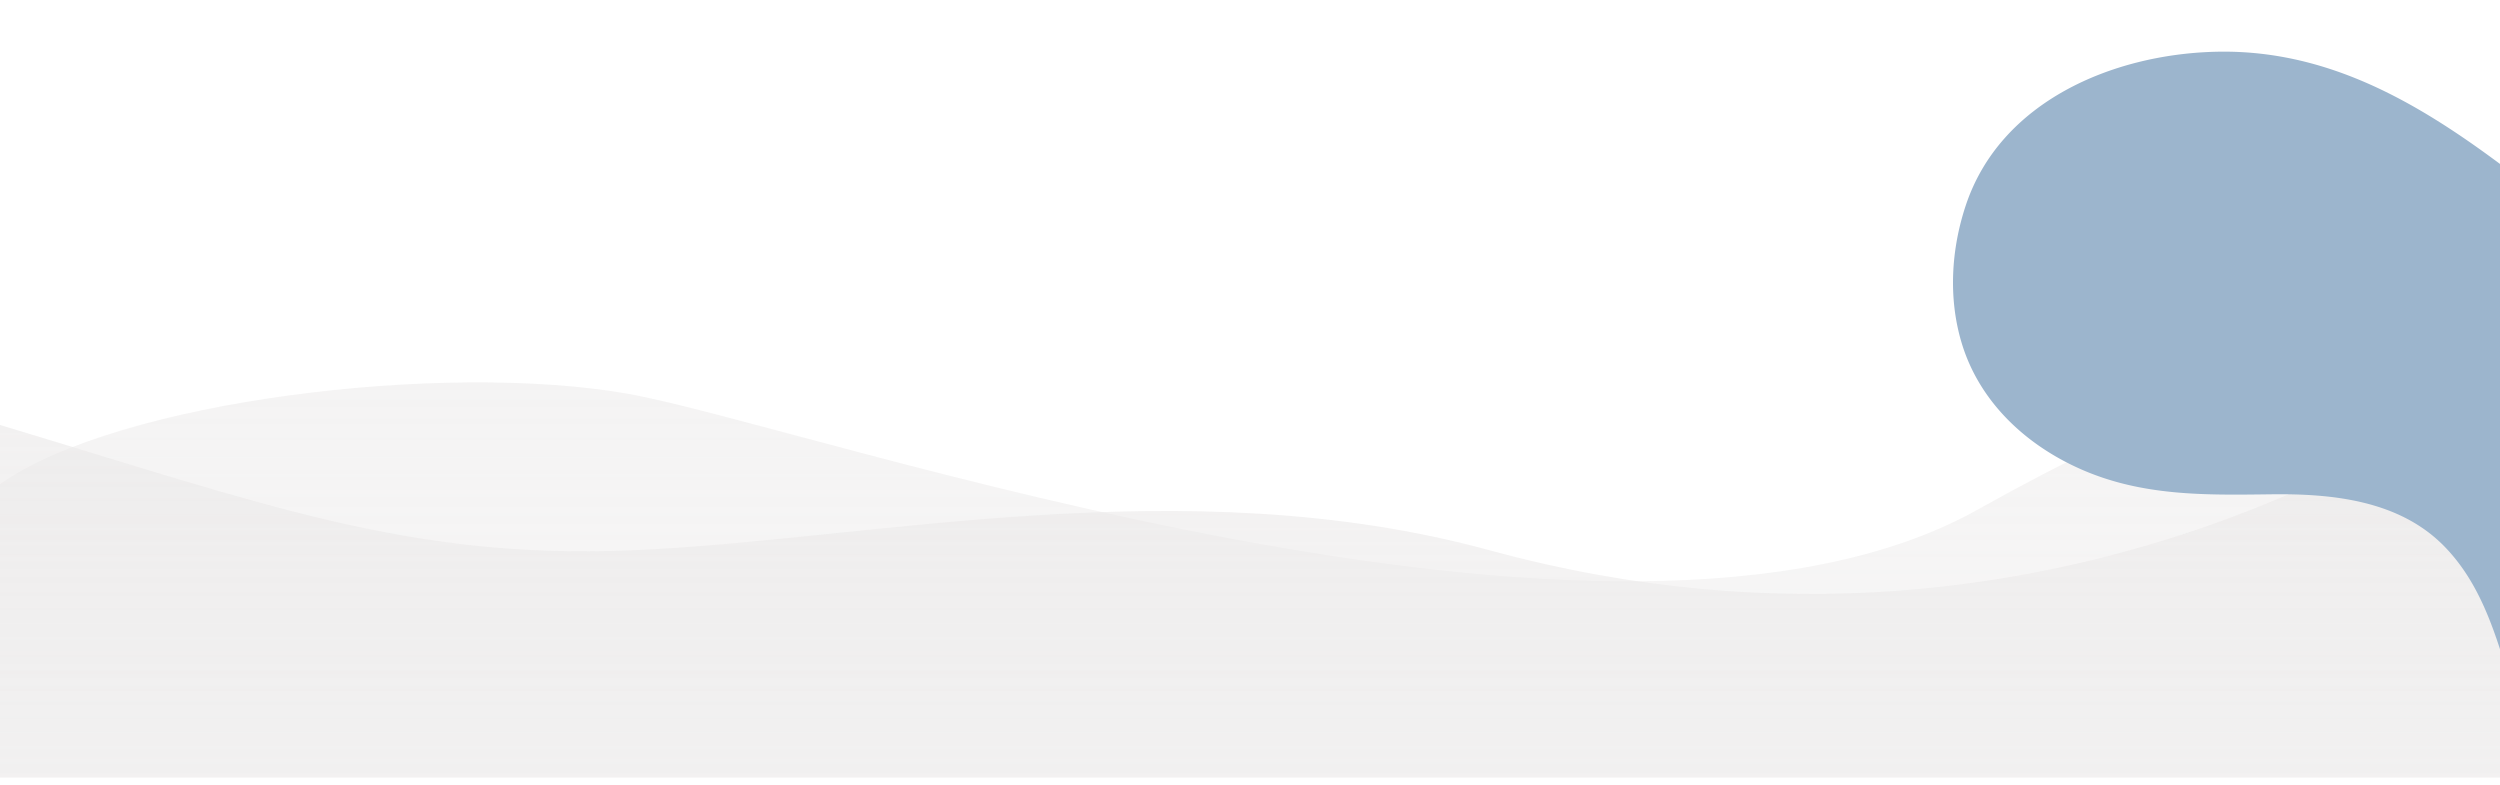 <svg xmlns="http://www.w3.org/2000/svg" xmlns:xlink="http://www.w3.org/1999/xlink" width="1328" height="417" viewBox="0 0 1328 417"><defs><clipPath id="a"><rect width="1328" height="301" transform="translate(-9500 -4520)" fill="none" stroke="#707070" stroke-width="1"/></clipPath><linearGradient id="b" x1="0.5" y1="1" x2="0.5" gradientUnits="objectBoundingBox"><stop offset="0" stop-color="#f6f6f6" stop-opacity="0"/><stop offset="1" stop-color="#eae8e8"/></linearGradient><clipPath id="d"><rect width="328.277" height="417" fill="#f3f9ff" stroke="#707070" stroke-width="1"/></clipPath></defs><g transform="translate(-136 -3664.016)"><g transform="translate(9636 8296.018)" clip-path="url(#a)"><g transform="translate(-9500 -4456.341)"><g transform="translate(0)"><path d="M2.235-1559.781s-85.629-13-277.3,94.465-619.908-44.226-717.229-61.456-270.688,3.478-333.475,48.072V-366.4h1328Z" transform="translate(1325.765 1560.275)" opacity="0.531" fill="url(#b)" style="mix-blend-mode:multiply;isolation:isolate"/><path d="M2.235-1560.275s-223.333,178.8-536.471,93.32c-162.832-44.448-330.233-5.086-456.956,0-117.471,4.715-194.5-24.491-334.574-66.612V-388.979h1328Z" transform="translate(1325.765 1583.661)" opacity="0.63" fill="url(#b)" style="mix-blend-mode:multiply;isolation:isolate"/></g></g></g><g transform="translate(1135.723 3664.016)" clip-path="url(#d)"><path d="M11.981,177.943c14.046,27.317,40.2,45.265,69.448,53.747,34.68,10.055,68.051,4.692,102.846-.646,32.082-4.921,67.763-6.292,94.833,14.558,42.016,32.362,46.029,95.059,84.5,131.338a106.5,106.5,0,0,0,71.111,28.693c28.92.318,65.519-12.27,80.31-38.953,14.362-25.912-.193-51.712,4.906-78.238,9.975-51.878,81.616-48.794,116.231-74.546,16.54-12.3,27.67-30.662,35.295-49.814,8.463-21.256,13.072-44.936,7.343-67.087-9.49-36.692-45.132-50.425-79.845-51.744-25.8-.98-51.438,5.659-75.127,15.915-20.95,9.071-40.656,20.972-62.084,28.849-52.916,19.457-105.043-5.372-150.7-32.066C252.443,23.682,191.912-9.354,121.84,2.436,68.295,11.444,12.725,44.382,2.216,101.642c-4.445,24.221-2.384,49.91,7.834,72.316Q10.974,175.982,11.981,177.943Z" transform="translate(56.454 8.132) rotate(8)" fill="#9cb5cd"/></g></g></svg>